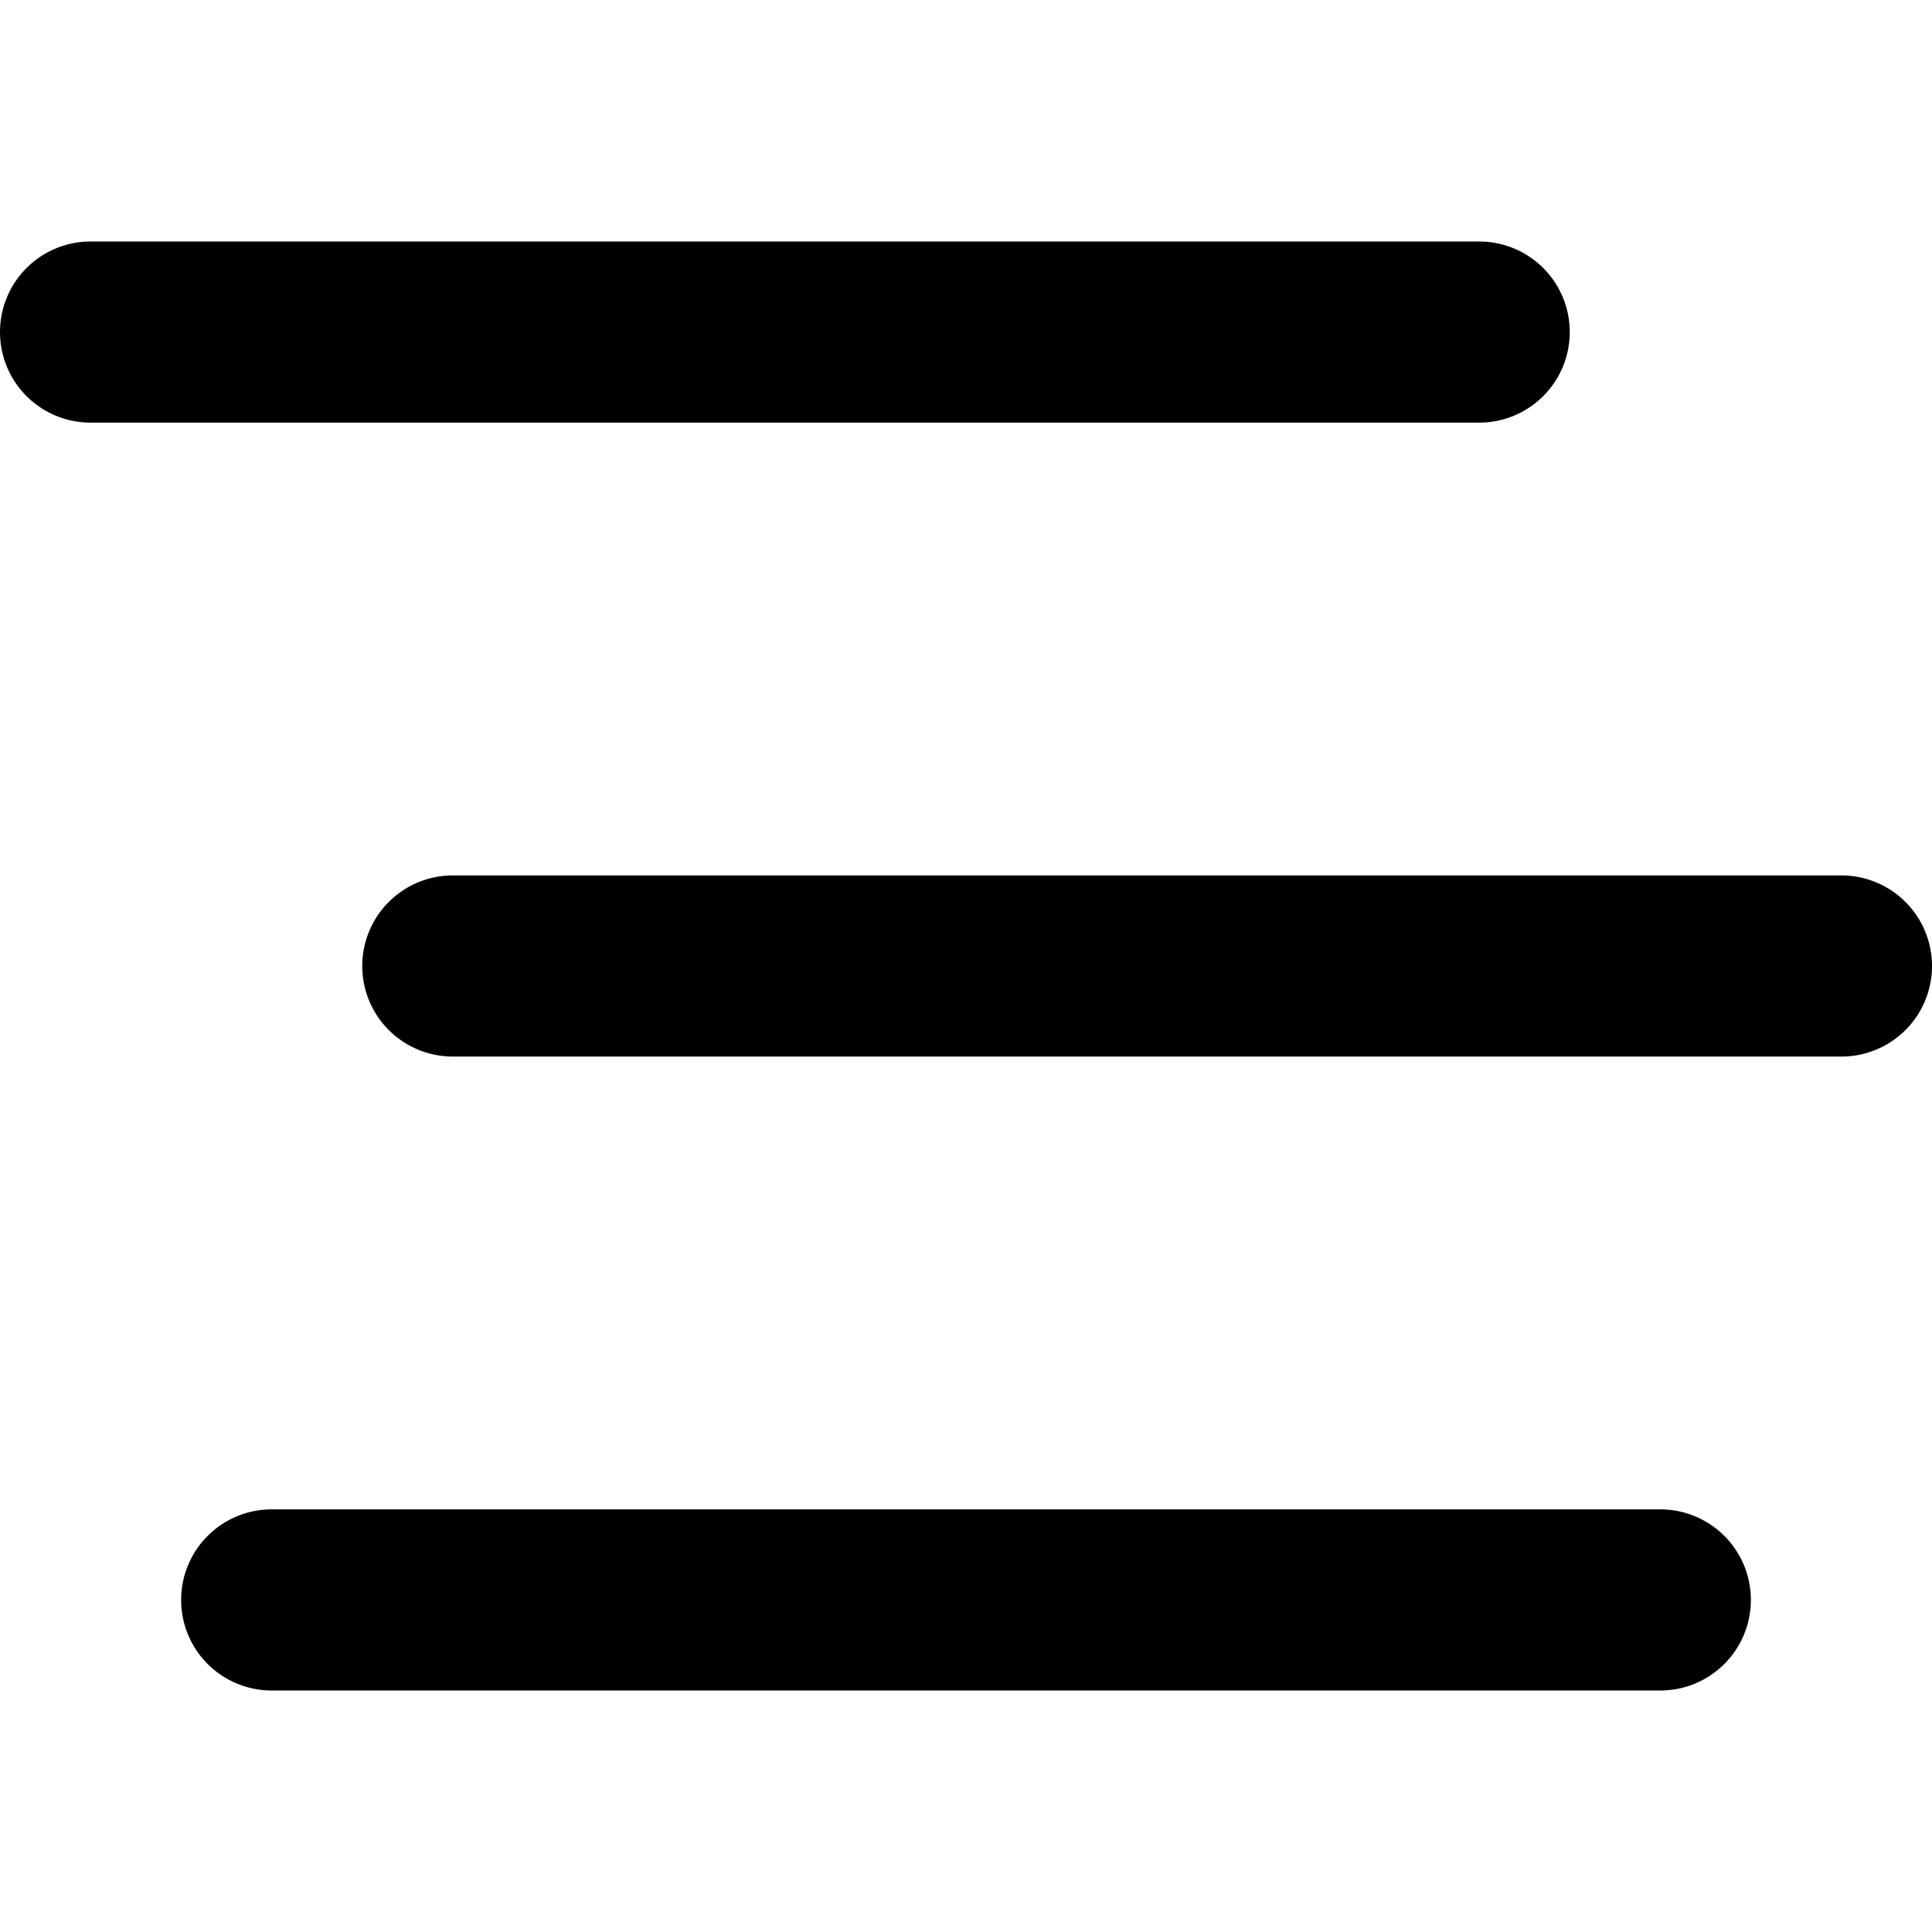 <svg xmlns="http://www.w3.org/2000/svg" fill="currentColor" class="vi" viewBox="0 0 16 16"><path d="M0 2.75A.75.75 0 0 1 .75 2h11.5a.75.75 0 0 1 0 1.5H.75A.75.75 0 0 1 0 2.75ZM3 8a.75.75 0 0 1 .75-.75h11.5a.75.75 0 0 1 0 1.5H3.75A.75.75 0 0 1 3 8Zm-1.5 5.25a.75.75 0 0 1 .75-.75h11.5a.75.75 0 0 1 0 1.5H2.25a.75.75 0 0 1-.75-.75Z"/></svg>